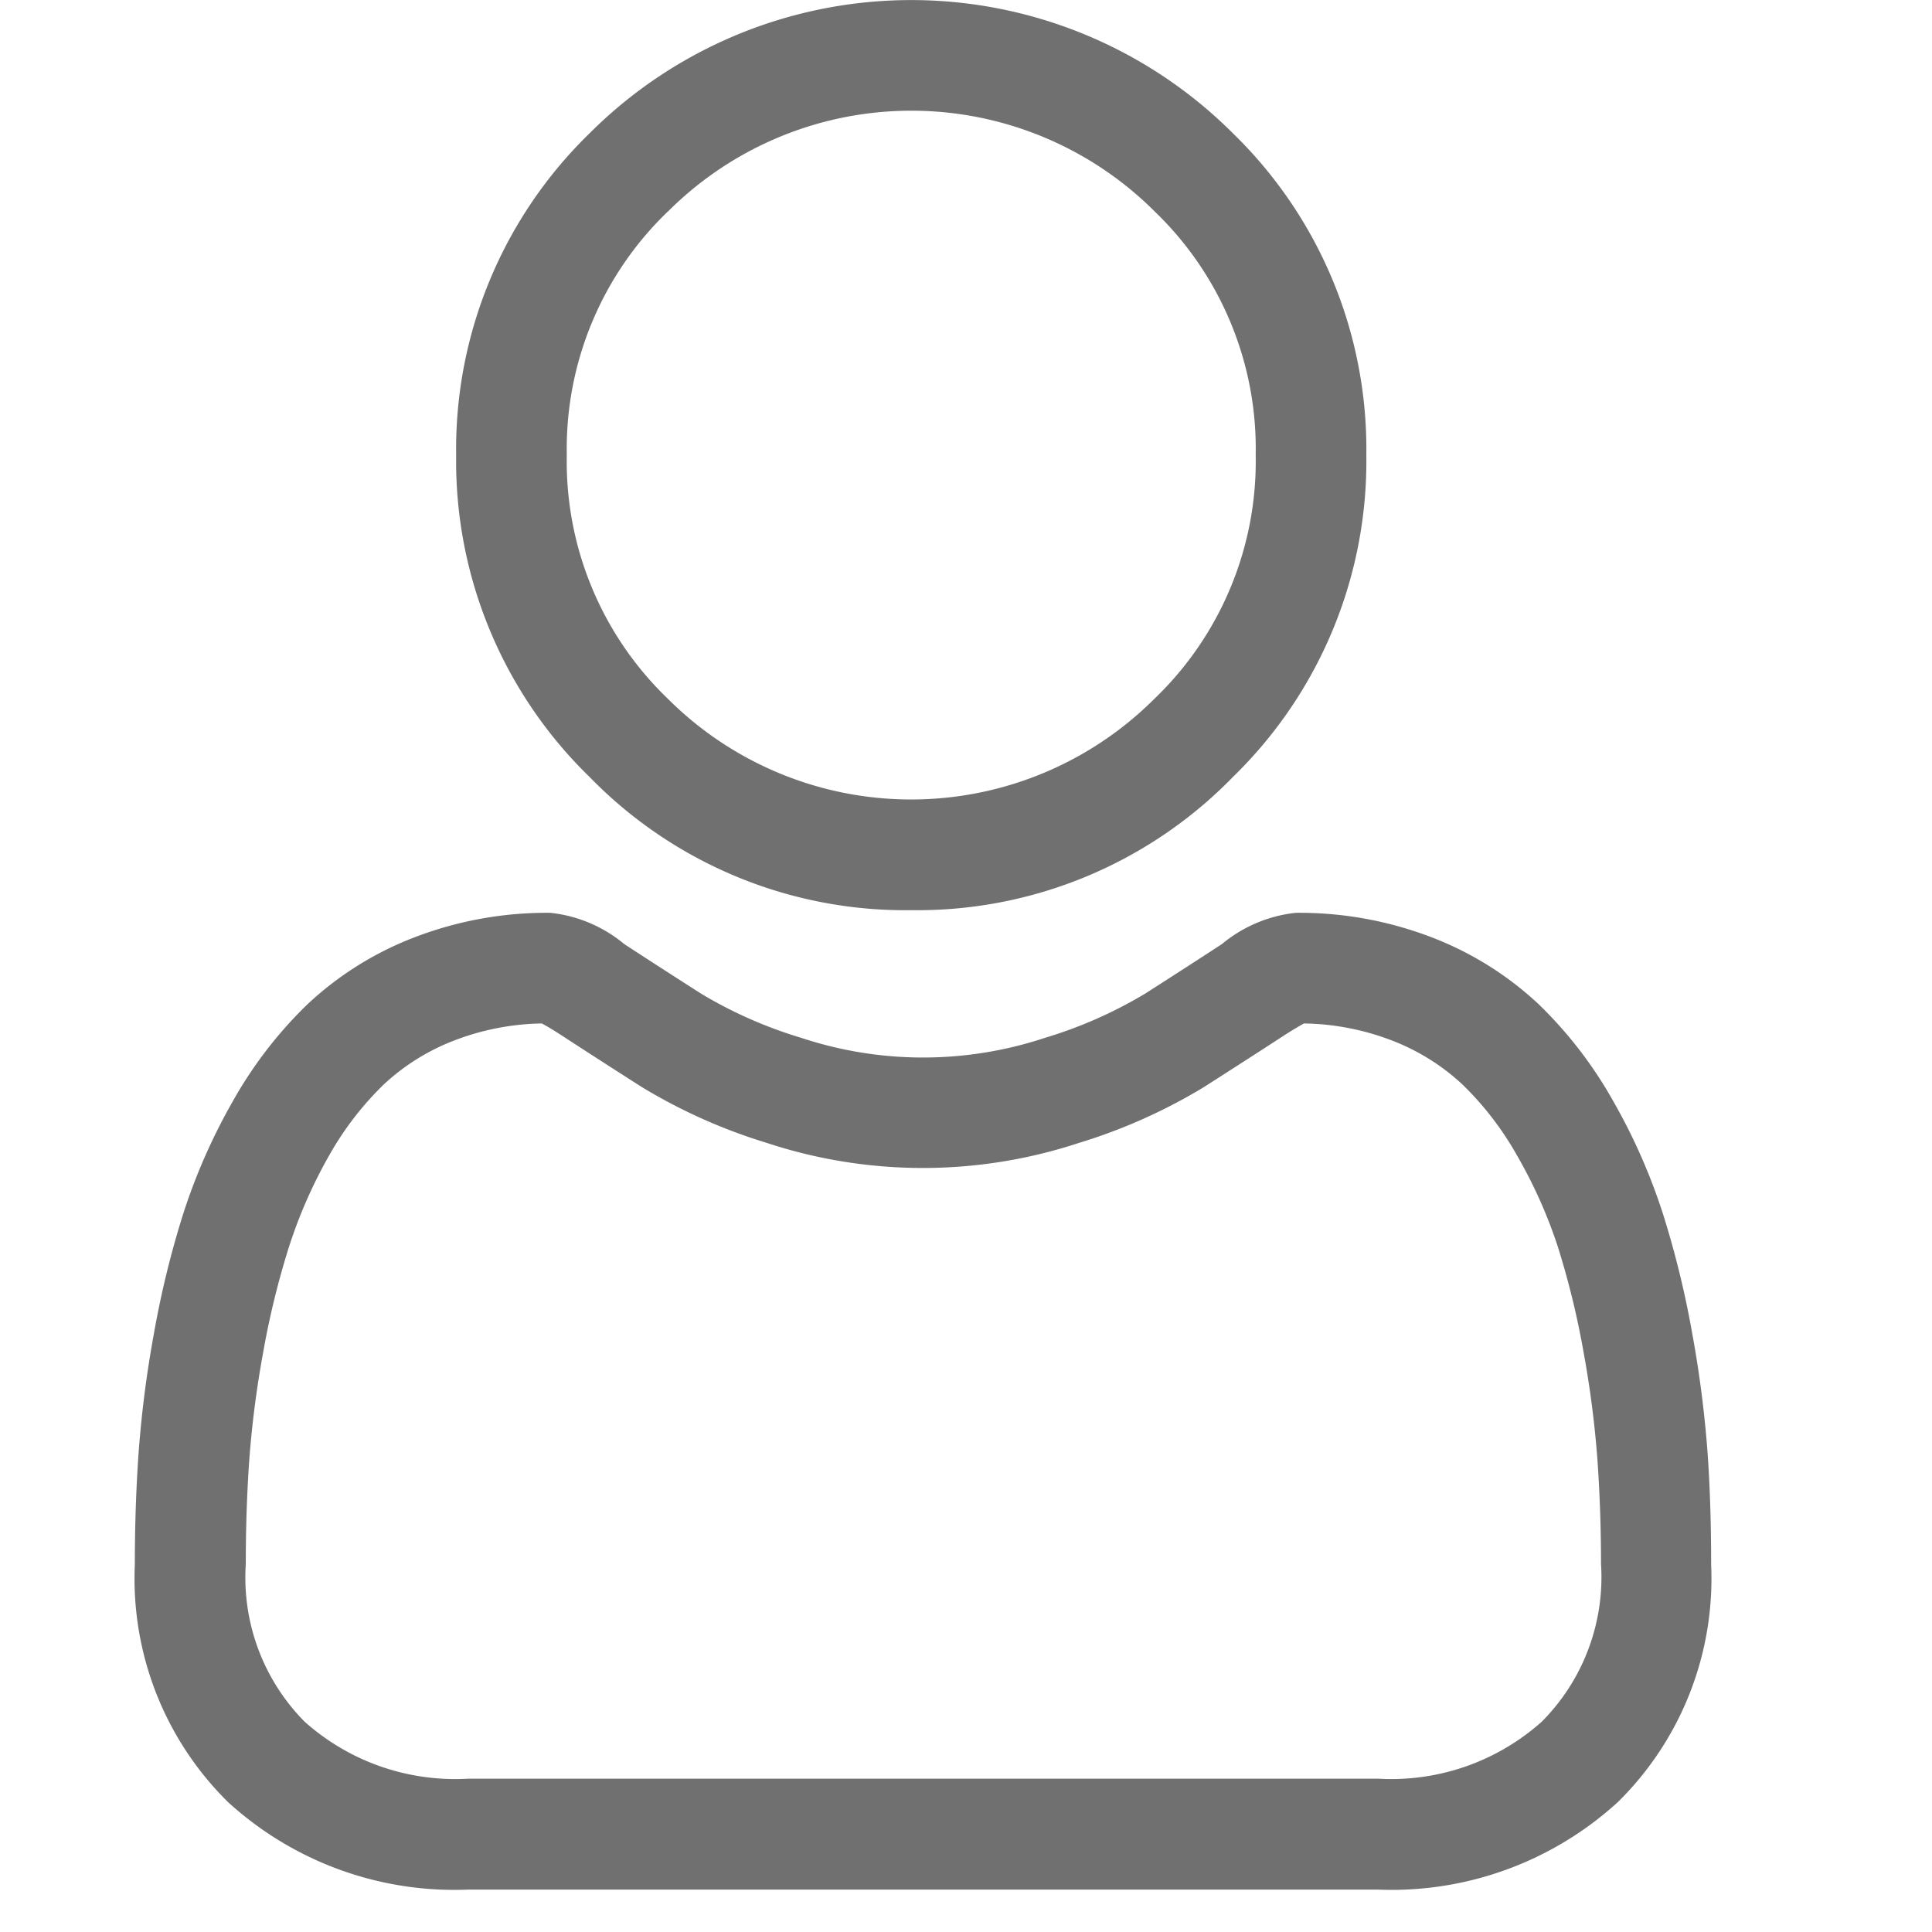 <svg xmlns="http://www.w3.org/2000/svg" width="19" height="19" viewBox="0 0 19 19">
    <defs>
        <style>
            .cls-2{fill:#707070}
        </style>
    </defs>
    <g id="Group_66536" transform="translate(-21148 -1290)">
        <path id="Rectangle_11866" fill="none" d="M0 0H19V19H0z" transform="translate(21148 1290)"/>
        <g id="user-2" transform="translate(21149.328 1290)">
            <path id="Path_68156" d="M91.507 8.951a4.331 4.331 0 0 0 3.164-1.311 4.331 4.331 0 0 0 1.311-3.164 4.331 4.331 0 0 0-1.311-3.164 4.474 4.474 0 0 0-6.329 0 4.33 4.33 0 0 0-1.311 3.164 4.331 4.331 0 0 0 1.311 3.164 4.332 4.332 0 0 0 3.165 1.311zm-2.394-6.87a3.385 3.385 0 0 1 4.789 0 3.236 3.236 0 0 1 .992 2.394A3.235 3.235 0 0 1 93.9 6.87a3.385 3.385 0 0 1-4.789 0 3.235 3.235 0 0 1-.992-2.394 3.235 3.235 0 0 1 .993-2.395zm0 0" class="cls-2" transform="translate(-83.873)"/>
            <path id="Path_68157" d="M15.465 252.629a11.055 11.055 0 0 0-.151-1.174 9.251 9.251 0 0 0-.289-1.18 5.831 5.831 0 0 0-.485-1.1 4.151 4.151 0 0 0-.732-.954 3.227 3.227 0 0 0-1.051-.66 3.633 3.633 0 0 0-1.342-.243 1.362 1.362 0 0 0-.727.308c-.218.142-.473.307-.758.489a4.341 4.341 0 0 1-.98.432 3.807 3.807 0 0 1-2.4 0 4.328 4.328 0 0 1-.98-.432c-.282-.18-.537-.345-.758-.489a1.361 1.361 0 0 0-.727-.308 3.628 3.628 0 0 0-1.342.243 3.223 3.223 0 0 0-1.051.66 4.15 4.15 0 0 0-.732.953 5.842 5.842 0 0 0-.485 1.1 9.274 9.274 0 0 0-.289 1.18 10.98 10.98 0 0 0-.151 1.175c-.025.355-.037.724-.037 1.1a3.085 3.085 0 0 0 .916 2.334 3.3 3.3 0 0 0 2.361.861h8.947a3.3 3.3 0 0 0 2.361-.861 3.084 3.084 0 0 0 .917-2.334c0-.377-.01-.746-.035-1.1zm-1.63 2.643a2.221 2.221 0 0 1-1.611.561H3.278a2.221 2.221 0 0 1-1.611-.561 2.015 2.015 0 0 1-.578-1.546c0-.348.011-.692.034-1.022a9.9 9.9 0 0 1 .136-1.057 8.177 8.177 0 0 1 .254-1.041 4.755 4.755 0 0 1 .395-.9 3.077 3.077 0 0 1 .538-.7 2.14 2.14 0 0 1 .7-.435 2.505 2.505 0 0 1 .854-.165c.038.02.106.059.216.131.224.146.482.312.767.494a5.4 5.4 0 0 0 1.231.55 4.9 4.9 0 0 0 3.068 0 5.4 5.4 0 0 0 1.231-.55c.292-.187.543-.348.767-.494.11-.072.178-.11.216-.131a2.507 2.507 0 0 1 .858.165 2.143 2.143 0 0 1 .7.435 3.068 3.068 0 0 1 .538.7 4.739 4.739 0 0 1 .4.895 8.159 8.159 0 0 1 .254 1.041 9.985 9.985 0 0 1 .136 1.058c.023.329.035.672.035 1.022a2.015 2.015 0 0 1-.582 1.55zm0 0" class="cls-2" transform="translate(0 -238.341)"/>
        </g>
    </g>
</svg>
